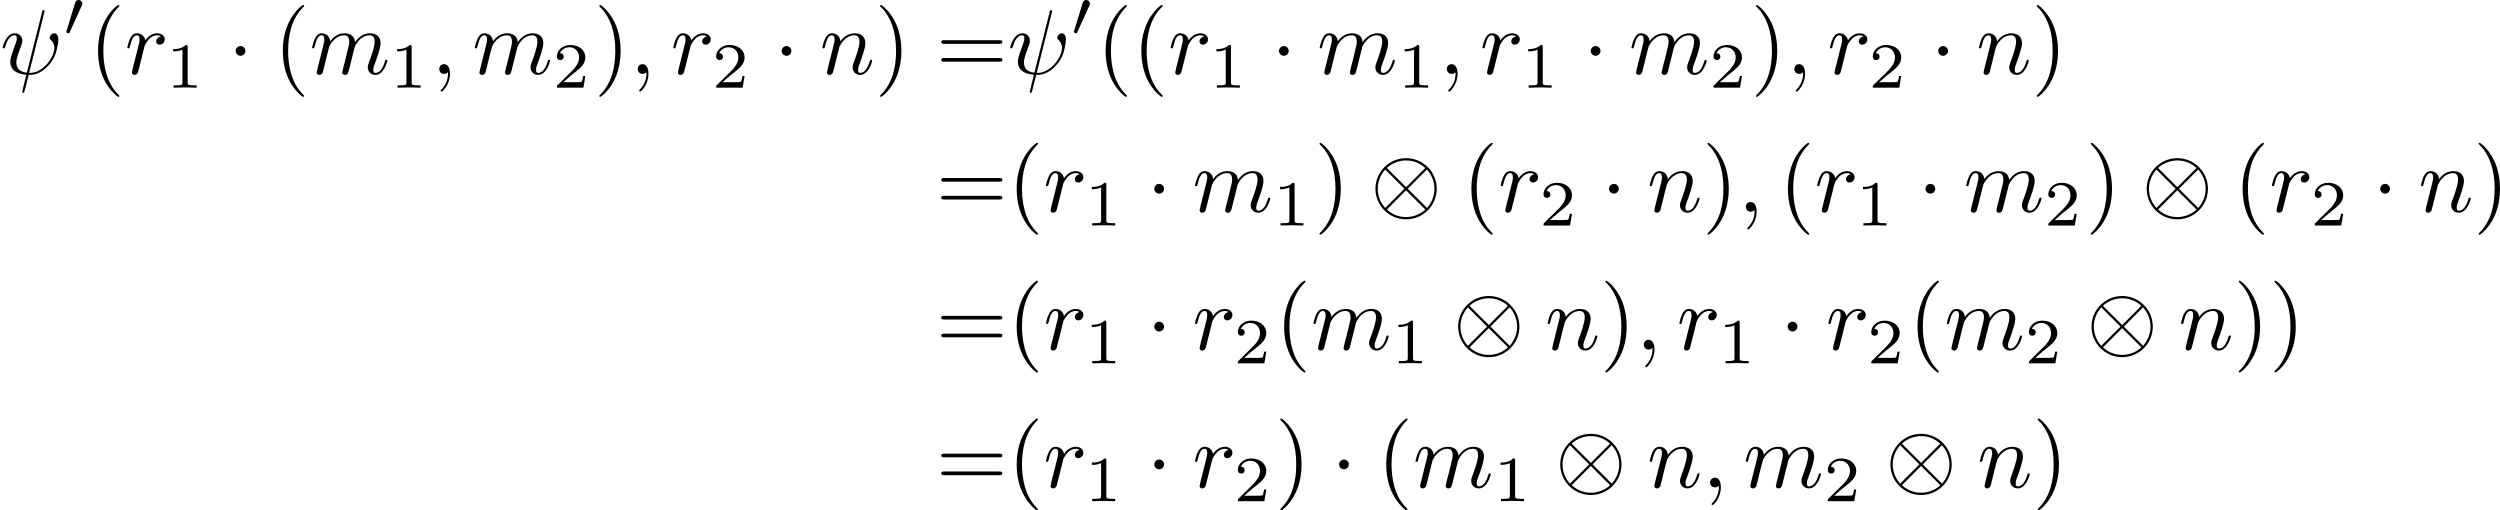 <?xml version='1.0' encoding='UTF-8'?>
<!-- This file was generated by dvisvgm 2.13.3 -->
<svg version='1.1' xmlns='http://www.w3.org/2000/svg' xmlns:xlink='http://www.w3.org/1999/xlink' width='406.581pt' height='83.002pt' viewBox='146.964 46.875 406.581 83.002'>
<defs>
<path id='g0-1' d='M1.913-2.491C1.913-2.78 1.674-3.019 1.385-3.019S.857-2.78 .857-2.491S1.096-1.963 1.385-1.963S1.913-2.202 1.913-2.491Z'/>
<path id='g0-10' d='M7.193-2.491C7.193-4.324 5.699-5.808 3.875-5.808C2.022-5.808 .548-4.304 .548-2.491C.548-.658 2.042 .827 3.866 .827C5.719 .827 7.193-.677 7.193-2.491ZM1.893-4.633C1.873-4.653 1.803-4.722 1.803-4.742C1.803-4.782 2.61-5.559 3.866-5.559C4.214-5.559 5.131-5.509 5.948-4.742L3.875-2.66L1.893-4.633ZM1.604-.408C.996-1.086 .797-1.853 .797-2.491C.797-3.258 1.086-3.985 1.604-4.573L3.686-2.491L1.604-.408ZM6.127-4.573C6.605-4.065 6.944-3.308 6.944-2.491C6.944-1.724 6.655-.996 6.137-.408L4.055-2.491L6.127-4.573ZM5.848-.349C5.868-.329 5.938-.259 5.938-.239C5.938-.199 5.131 .578 3.875 .578C3.527 .578 2.61 .528 1.793-.239L3.866-2.321L5.848-.349Z'/>
<path id='g3-40' d='M3.298 2.391C3.298 2.361 3.298 2.341 3.128 2.172C1.883 .917 1.564-.966 1.564-2.491C1.564-4.224 1.943-5.958 3.168-7.203C3.298-7.323 3.298-7.342 3.298-7.372C3.298-7.442 3.258-7.472 3.198-7.472C3.098-7.472 2.202-6.795 1.614-5.529C1.106-4.433 .986-3.328 .986-2.491C.986-1.714 1.096-.508 1.644 .618C2.242 1.843 3.098 2.491 3.198 2.491C3.258 2.491 3.298 2.461 3.298 2.391Z'/>
<path id='g3-41' d='M2.879-2.491C2.879-3.268 2.77-4.473 2.222-5.599C1.624-6.824 .767-7.472 .667-7.472C.608-7.472 .568-7.432 .568-7.372C.568-7.342 .568-7.323 .757-7.143C1.733-6.157 2.301-4.573 2.301-2.491C2.301-.787 1.933 .966 .697 2.222C.568 2.341 .568 2.361 .568 2.391C.568 2.451 .608 2.491 .667 2.491C.767 2.491 1.664 1.813 2.252 .548C2.76-.548 2.879-1.654 2.879-2.491Z'/>
<path id='g3-61' d='M6.844-3.258C6.994-3.258 7.183-3.258 7.183-3.457S6.994-3.656 6.854-3.656H.887C.747-3.656 .558-3.656 .558-3.457S.747-3.258 .897-3.258H6.844ZM6.854-1.325C6.994-1.325 7.183-1.325 7.183-1.524S6.994-1.724 6.844-1.724H.897C.747-1.724 .558-1.724 .558-1.524S.747-1.325 .887-1.325H6.854Z'/>
<path id='g1-48' d='M2.022-3.292C2.078-3.41 2.085-3.466 2.085-3.515C2.085-3.731 1.89-3.898 1.674-3.898C1.409-3.898 1.325-3.682 1.29-3.571L.37-.551C.363-.537 .335-.446 .335-.439C.335-.356 .551-.286 .607-.286C.656-.286 .663-.3 .711-.404L2.022-3.292Z'/>
<path id='g4-49' d='M2.336-4.435C2.336-4.624 2.322-4.631 2.127-4.631C1.681-4.191 1.046-4.184 .76-4.184V-3.933C.928-3.933 1.388-3.933 1.771-4.129V-.572C1.771-.342 1.771-.251 1.074-.251H.809V0C.934-.007 1.792-.028 2.05-.028C2.267-.028 3.145-.007 3.299 0V-.251H3.034C2.336-.251 2.336-.342 2.336-.572V-4.435Z'/>
<path id='g4-50' d='M3.522-1.269H3.285C3.264-1.116 3.194-.704 3.103-.635C3.048-.593 2.511-.593 2.413-.593H1.13C1.862-1.241 2.106-1.437 2.525-1.764C3.041-2.176 3.522-2.608 3.522-3.271C3.522-4.115 2.783-4.631 1.89-4.631C1.025-4.631 .439-4.024 .439-3.382C.439-3.027 .739-2.992 .809-2.992C.976-2.992 1.179-3.11 1.179-3.361C1.179-3.487 1.13-3.731 .767-3.731C.983-4.226 1.458-4.38 1.785-4.38C2.483-4.38 2.845-3.836 2.845-3.271C2.845-2.664 2.413-2.183 2.19-1.932L.509-.272C.439-.209 .439-.195 .439 0H3.313L3.522-1.269Z'/>
<path id='g2-32' d='M4.802-6.655C4.812-6.695 4.832-6.755 4.832-6.804C4.832-6.904 4.762-6.914 4.712-6.914C4.613-6.914 4.603-6.894 4.563-6.715L2.909-.13C2.152-.219 1.773-.588 1.773-1.245C1.773-1.445 1.773-1.704 2.311-3.098C2.351-3.218 2.421-3.387 2.421-3.587C2.421-4.035 2.102-4.403 1.604-4.403C.658-4.403 .289-2.959 .289-2.869C.289-2.77 .389-2.77 .408-2.77C.508-2.77 .518-2.79 .568-2.949C.837-3.895 1.235-4.184 1.574-4.184C1.654-4.184 1.823-4.184 1.823-3.866C1.823-3.606 1.724-3.357 1.594-3.009C1.116-1.753 1.116-1.494 1.116-1.325C1.116-.379 1.893 .03 2.849 .09C2.77 .448 2.77 .468 2.63 .996C2.6 1.106 2.401 1.913 2.401 1.943C2.401 1.953 2.401 2.042 2.521 2.042C2.54 2.042 2.59 2.042 2.61 2.002C2.64 1.983 2.7 1.733 2.73 1.594L3.108 .11C3.477 .11 4.354 .11 5.29-.956C5.699-1.415 5.908-1.853 6.017-2.152C6.107-2.401 6.326-3.268 6.326-3.706C6.326-4.264 6.057-4.403 5.888-4.403C5.639-4.403 5.39-4.144 5.39-3.925C5.39-3.796 5.45-3.736 5.539-3.656C5.649-3.547 5.898-3.288 5.898-2.809C5.898-2.172 5.38-1.355 5.031-.996C4.154-.11 3.517-.11 3.158-.11L4.802-6.655Z'/>
<path id='g2-59' d='M2.022-.01C2.022-.667 1.773-1.056 1.385-1.056C1.056-1.056 .857-.807 .857-.528C.857-.259 1.056 0 1.385 0C1.504 0 1.634-.04 1.733-.13C1.763-.149 1.773-.159 1.783-.159S1.803-.149 1.803-.01C1.803 .727 1.455 1.325 1.126 1.654C1.016 1.763 1.016 1.783 1.016 1.813C1.016 1.883 1.066 1.923 1.116 1.923C1.225 1.923 2.022 1.156 2.022-.01Z'/>
<path id='g2-109' d='M.877-.588C.847-.438 .787-.209 .787-.159C.787 .02 .927 .11 1.076 .11C1.196 .11 1.375 .03 1.445-.169C1.455-.189 1.574-.658 1.634-.907L1.853-1.803C1.913-2.022 1.973-2.242 2.022-2.471C2.062-2.64 2.142-2.929 2.152-2.969C2.301-3.278 2.829-4.184 3.776-4.184C4.224-4.184 4.314-3.816 4.314-3.487C4.314-3.238 4.244-2.959 4.164-2.66L3.885-1.504L3.686-.747C3.646-.548 3.557-.209 3.557-.159C3.557 .02 3.696 .11 3.846 .11C4.154 .11 4.214-.139 4.294-.458C4.433-1.016 4.802-2.471 4.892-2.859C4.922-2.989 5.45-4.184 6.535-4.184C6.964-4.184 7.073-3.846 7.073-3.487C7.073-2.919 6.655-1.783 6.456-1.255C6.366-1.016 6.326-.907 6.326-.707C6.326-.239 6.675 .11 7.143 .11C8.08 .11 8.448-1.345 8.448-1.425C8.448-1.524 8.359-1.524 8.329-1.524C8.229-1.524 8.229-1.494 8.179-1.345C8.03-.817 7.711-.11 7.163-.11C6.994-.11 6.924-.209 6.924-.438C6.924-.687 7.014-.927 7.103-1.146C7.293-1.664 7.711-2.77 7.711-3.337C7.711-3.985 7.313-4.403 6.565-4.403S5.31-3.965 4.941-3.437C4.932-3.567 4.902-3.905 4.623-4.144C4.374-4.354 4.055-4.403 3.806-4.403C2.909-4.403 2.421-3.766 2.252-3.537C2.202-4.105 1.783-4.403 1.335-4.403C.877-4.403 .687-4.015 .598-3.836C.418-3.487 .289-2.899 .289-2.869C.289-2.77 .389-2.77 .408-2.77C.508-2.77 .518-2.78 .578-2.999C.747-3.706 .946-4.184 1.305-4.184C1.465-4.184 1.614-4.105 1.614-3.726C1.614-3.517 1.584-3.407 1.455-2.889L.877-.588Z'/>
<path id='g2-110' d='M.877-.588C.847-.438 .787-.209 .787-.159C.787 .02 .927 .11 1.076 .11C1.196 .11 1.375 .03 1.445-.169C1.455-.189 1.574-.658 1.634-.907L1.853-1.803C1.913-2.022 1.973-2.242 2.022-2.471C2.062-2.64 2.142-2.929 2.152-2.969C2.301-3.278 2.829-4.184 3.776-4.184C4.224-4.184 4.314-3.816 4.314-3.487C4.314-2.869 3.826-1.594 3.666-1.166C3.577-.936 3.567-.817 3.567-.707C3.567-.239 3.915 .11 4.384 .11C5.32 .11 5.689-1.345 5.689-1.425C5.689-1.524 5.599-1.524 5.569-1.524C5.469-1.524 5.469-1.494 5.42-1.345C5.22-.667 4.892-.11 4.403-.11C4.234-.11 4.164-.209 4.164-.438C4.164-.687 4.254-.927 4.344-1.146C4.533-1.674 4.951-2.77 4.951-3.337C4.951-4.005 4.523-4.403 3.806-4.403C2.909-4.403 2.421-3.766 2.252-3.537C2.202-4.095 1.793-4.403 1.335-4.403S.687-4.015 .588-3.836C.428-3.497 .289-2.909 .289-2.869C.289-2.77 .389-2.77 .408-2.77C.508-2.77 .518-2.78 .578-2.999C.747-3.706 .946-4.184 1.305-4.184C1.504-4.184 1.614-4.055 1.614-3.726C1.614-3.517 1.584-3.407 1.455-2.889L.877-.588Z'/>
<path id='g2-114' d='M.877-.588C.847-.438 .787-.209 .787-.159C.787 .02 .927 .11 1.076 .11C1.196 .11 1.375 .03 1.445-.169C1.465-.209 1.803-1.564 1.843-1.743C1.923-2.072 2.102-2.77 2.162-3.039C2.202-3.168 2.481-3.636 2.72-3.856C2.8-3.925 3.088-4.184 3.517-4.184C3.776-4.184 3.925-4.065 3.935-4.065C3.636-4.015 3.417-3.776 3.417-3.517C3.417-3.357 3.527-3.168 3.796-3.168S4.344-3.397 4.344-3.756C4.344-4.105 4.025-4.403 3.517-4.403C2.869-4.403 2.431-3.915 2.242-3.636C2.162-4.085 1.803-4.403 1.335-4.403C.877-4.403 .687-4.015 .598-3.836C.418-3.497 .289-2.899 .289-2.869C.289-2.77 .389-2.77 .408-2.77C.508-2.77 .518-2.78 .578-2.999C.747-3.706 .946-4.184 1.305-4.184C1.474-4.184 1.614-4.105 1.614-3.726C1.614-3.517 1.584-3.407 1.455-2.889L.877-.588Z'/>
</defs>
<g id='page1' transform='matrix(1.5 0 0 1.5 0 0)'>
<use x='97.976' y='39.262' xlink:href='#g2-32'/>
<use x='104.823' y='35.149' xlink:href='#g1-48'/>
<use x='107.618' y='39.262' xlink:href='#g3-40'/>
<use x='111.492' y='39.262' xlink:href='#g2-114'/>
<use x='115.987' y='40.756' xlink:href='#g4-49'/>
<use x='122.67' y='39.262' xlink:href='#g0-1'/>
<use x='127.651' y='39.262' xlink:href='#g3-40'/>
<use x='131.526' y='39.262' xlink:href='#g2-109'/>
<use x='140.273' y='40.756' xlink:href='#g4-49'/>
<use x='144.742' y='39.262' xlink:href='#g2-59'/>
<use x='149.17' y='39.262' xlink:href='#g2-109'/>
<use x='157.918' y='40.756' xlink:href='#g4-50'/>
<use x='162.387' y='39.262' xlink:href='#g3-41'/>
<use x='166.261' y='39.262' xlink:href='#g2-59'/>
<use x='170.689' y='39.262' xlink:href='#g2-114'/>
<use x='175.184' y='40.756' xlink:href='#g4-50'/>
<use x='181.867' y='39.262' xlink:href='#g0-1'/>
<use x='186.848' y='39.262' xlink:href='#g2-110'/>
<use x='192.828' y='39.262' xlink:href='#g3-41'/>
<use x='199.47' y='39.262' xlink:href='#g3-61'/>
<use x='207.219' y='39.262' xlink:href='#g2-32'/>
<use x='214.066' y='35.149' xlink:href='#g1-48'/>
<use x='216.861' y='39.262' xlink:href='#g3-40'/>
<use x='220.735' y='39.262' xlink:href='#g3-40'/>
<use x='224.61' y='39.262' xlink:href='#g2-114'/>
<use x='229.104' y='40.756' xlink:href='#g4-49'/>
<use x='235.788' y='39.262' xlink:href='#g0-1'/>
<use x='240.769' y='39.262' xlink:href='#g2-109'/>
<use x='249.516' y='40.756' xlink:href='#g4-49'/>
<use x='253.986' y='39.262' xlink:href='#g2-59'/>
<use x='258.413' y='39.262' xlink:href='#g2-114'/>
<use x='262.908' y='40.756' xlink:href='#g4-49'/>
<use x='269.591' y='39.262' xlink:href='#g0-1'/>
<use x='274.573' y='39.262' xlink:href='#g2-109'/>
<use x='283.32' y='40.756' xlink:href='#g4-50'/>
<use x='287.789' y='39.262' xlink:href='#g3-41'/>
<use x='291.664' y='39.262' xlink:href='#g2-59'/>
<use x='296.091' y='39.262' xlink:href='#g2-114'/>
<use x='300.586' y='40.756' xlink:href='#g4-50'/>
<use x='307.269' y='39.262' xlink:href='#g0-1'/>
<use x='312.251' y='39.262' xlink:href='#g2-110'/>
<use x='318.231' y='39.262' xlink:href='#g3-41'/>
<use x='199.47' y='54.206' xlink:href='#g3-61'/>
<use x='207.219' y='54.206' xlink:href='#g3-40'/>
<use x='211.093' y='54.206' xlink:href='#g2-114'/>
<use x='215.588' y='55.7' xlink:href='#g4-49'/>
<use x='222.271' y='54.206' xlink:href='#g0-1'/>
<use x='227.252' y='54.206' xlink:href='#g2-109'/>
<use x='236' y='55.7' xlink:href='#g4-49'/>
<use x='240.469' y='54.206' xlink:href='#g3-41'/>
<use x='246.557' y='54.206' xlink:href='#g0-10'/>
<use x='256.52' y='54.206' xlink:href='#g3-40'/>
<use x='260.394' y='54.206' xlink:href='#g2-114'/>
<use x='264.889' y='55.7' xlink:href='#g4-50'/>
<use x='271.572' y='54.206' xlink:href='#g0-1'/>
<use x='276.554' y='54.206' xlink:href='#g2-110'/>
<use x='282.533' y='54.206' xlink:href='#g3-41'/>
<use x='286.408' y='54.206' xlink:href='#g2-59'/>
<use x='290.836' y='54.206' xlink:href='#g3-40'/>
<use x='294.71' y='54.206' xlink:href='#g2-114'/>
<use x='299.205' y='55.7' xlink:href='#g4-49'/>
<use x='305.888' y='54.206' xlink:href='#g0-1'/>
<use x='310.869' y='54.206' xlink:href='#g2-109'/>
<use x='319.617' y='55.7' xlink:href='#g4-50'/>
<use x='324.086' y='54.206' xlink:href='#g3-41'/>
<use x='330.174' y='54.206' xlink:href='#g0-10'/>
<use x='340.137' y='54.206' xlink:href='#g3-40'/>
<use x='344.011' y='54.206' xlink:href='#g2-114'/>
<use x='348.506' y='55.7' xlink:href='#g4-50'/>
<use x='355.189' y='54.206' xlink:href='#g0-1'/>
<use x='360.17' y='54.206' xlink:href='#g2-110'/>
<use x='366.15' y='54.206' xlink:href='#g3-41'/>
<use x='199.47' y='69.15' xlink:href='#g3-61'/>
<use x='207.219' y='69.15' xlink:href='#g3-40'/>
<use x='211.093' y='69.15' xlink:href='#g2-114'/>
<use x='215.588' y='70.644' xlink:href='#g4-49'/>
<use x='222.271' y='69.15' xlink:href='#g0-1'/>
<use x='227.252' y='69.15' xlink:href='#g2-114'/>
<use x='231.747' y='70.644' xlink:href='#g4-50'/>
<use x='236.216' y='69.15' xlink:href='#g3-40'/>
<use x='240.091' y='69.15' xlink:href='#g2-109'/>
<use x='248.838' y='70.644' xlink:href='#g4-49'/>
<use x='255.521' y='69.15' xlink:href='#g0-10'/>
<use x='265.484' y='69.15' xlink:href='#g2-110'/>
<use x='271.464' y='69.15' xlink:href='#g3-41'/>
<use x='275.338' y='69.15' xlink:href='#g2-59'/>
<use x='279.766' y='69.15' xlink:href='#g2-114'/>
<use x='284.261' y='70.644' xlink:href='#g4-49'/>
<use x='290.944' y='69.15' xlink:href='#g0-1'/>
<use x='295.925' y='69.15' xlink:href='#g2-114'/>
<use x='300.42' y='70.644' xlink:href='#g4-50'/>
<use x='304.89' y='69.15' xlink:href='#g3-40'/>
<use x='308.764' y='69.15' xlink:href='#g2-109'/>
<use x='317.511' y='70.644' xlink:href='#g4-50'/>
<use x='324.194' y='69.15' xlink:href='#g0-10'/>
<use x='334.157' y='69.15' xlink:href='#g2-110'/>
<use x='340.137' y='69.15' xlink:href='#g3-41'/>
<use x='344.011' y='69.15' xlink:href='#g3-41'/>
<use x='199.47' y='84.094' xlink:href='#g3-61'/>
<use x='207.219' y='84.094' xlink:href='#g3-40'/>
<use x='211.093' y='84.094' xlink:href='#g2-114'/>
<use x='215.588' y='85.588' xlink:href='#g4-49'/>
<use x='222.271' y='84.094' xlink:href='#g0-1'/>
<use x='227.252' y='84.094' xlink:href='#g2-114'/>
<use x='231.747' y='85.588' xlink:href='#g4-50'/>
<use x='236.216' y='84.094' xlink:href='#g3-41'/>
<use x='242.305' y='84.094' xlink:href='#g0-1'/>
<use x='247.286' y='84.094' xlink:href='#g3-40'/>
<use x='251.16' y='84.094' xlink:href='#g2-109'/>
<use x='259.908' y='85.588' xlink:href='#g4-49'/>
<use x='266.591' y='84.094' xlink:href='#g0-10'/>
<use x='276.554' y='84.094' xlink:href='#g2-110'/>
<use x='282.533' y='84.094' xlink:href='#g2-59'/>
<use x='286.961' y='84.094' xlink:href='#g2-109'/>
<use x='295.709' y='85.588' xlink:href='#g4-50'/>
<use x='302.392' y='84.094' xlink:href='#g0-10'/>
<use x='312.354' y='84.094' xlink:href='#g2-110'/>
<use x='318.334' y='84.094' xlink:href='#g3-41'/>
</g>
</svg>